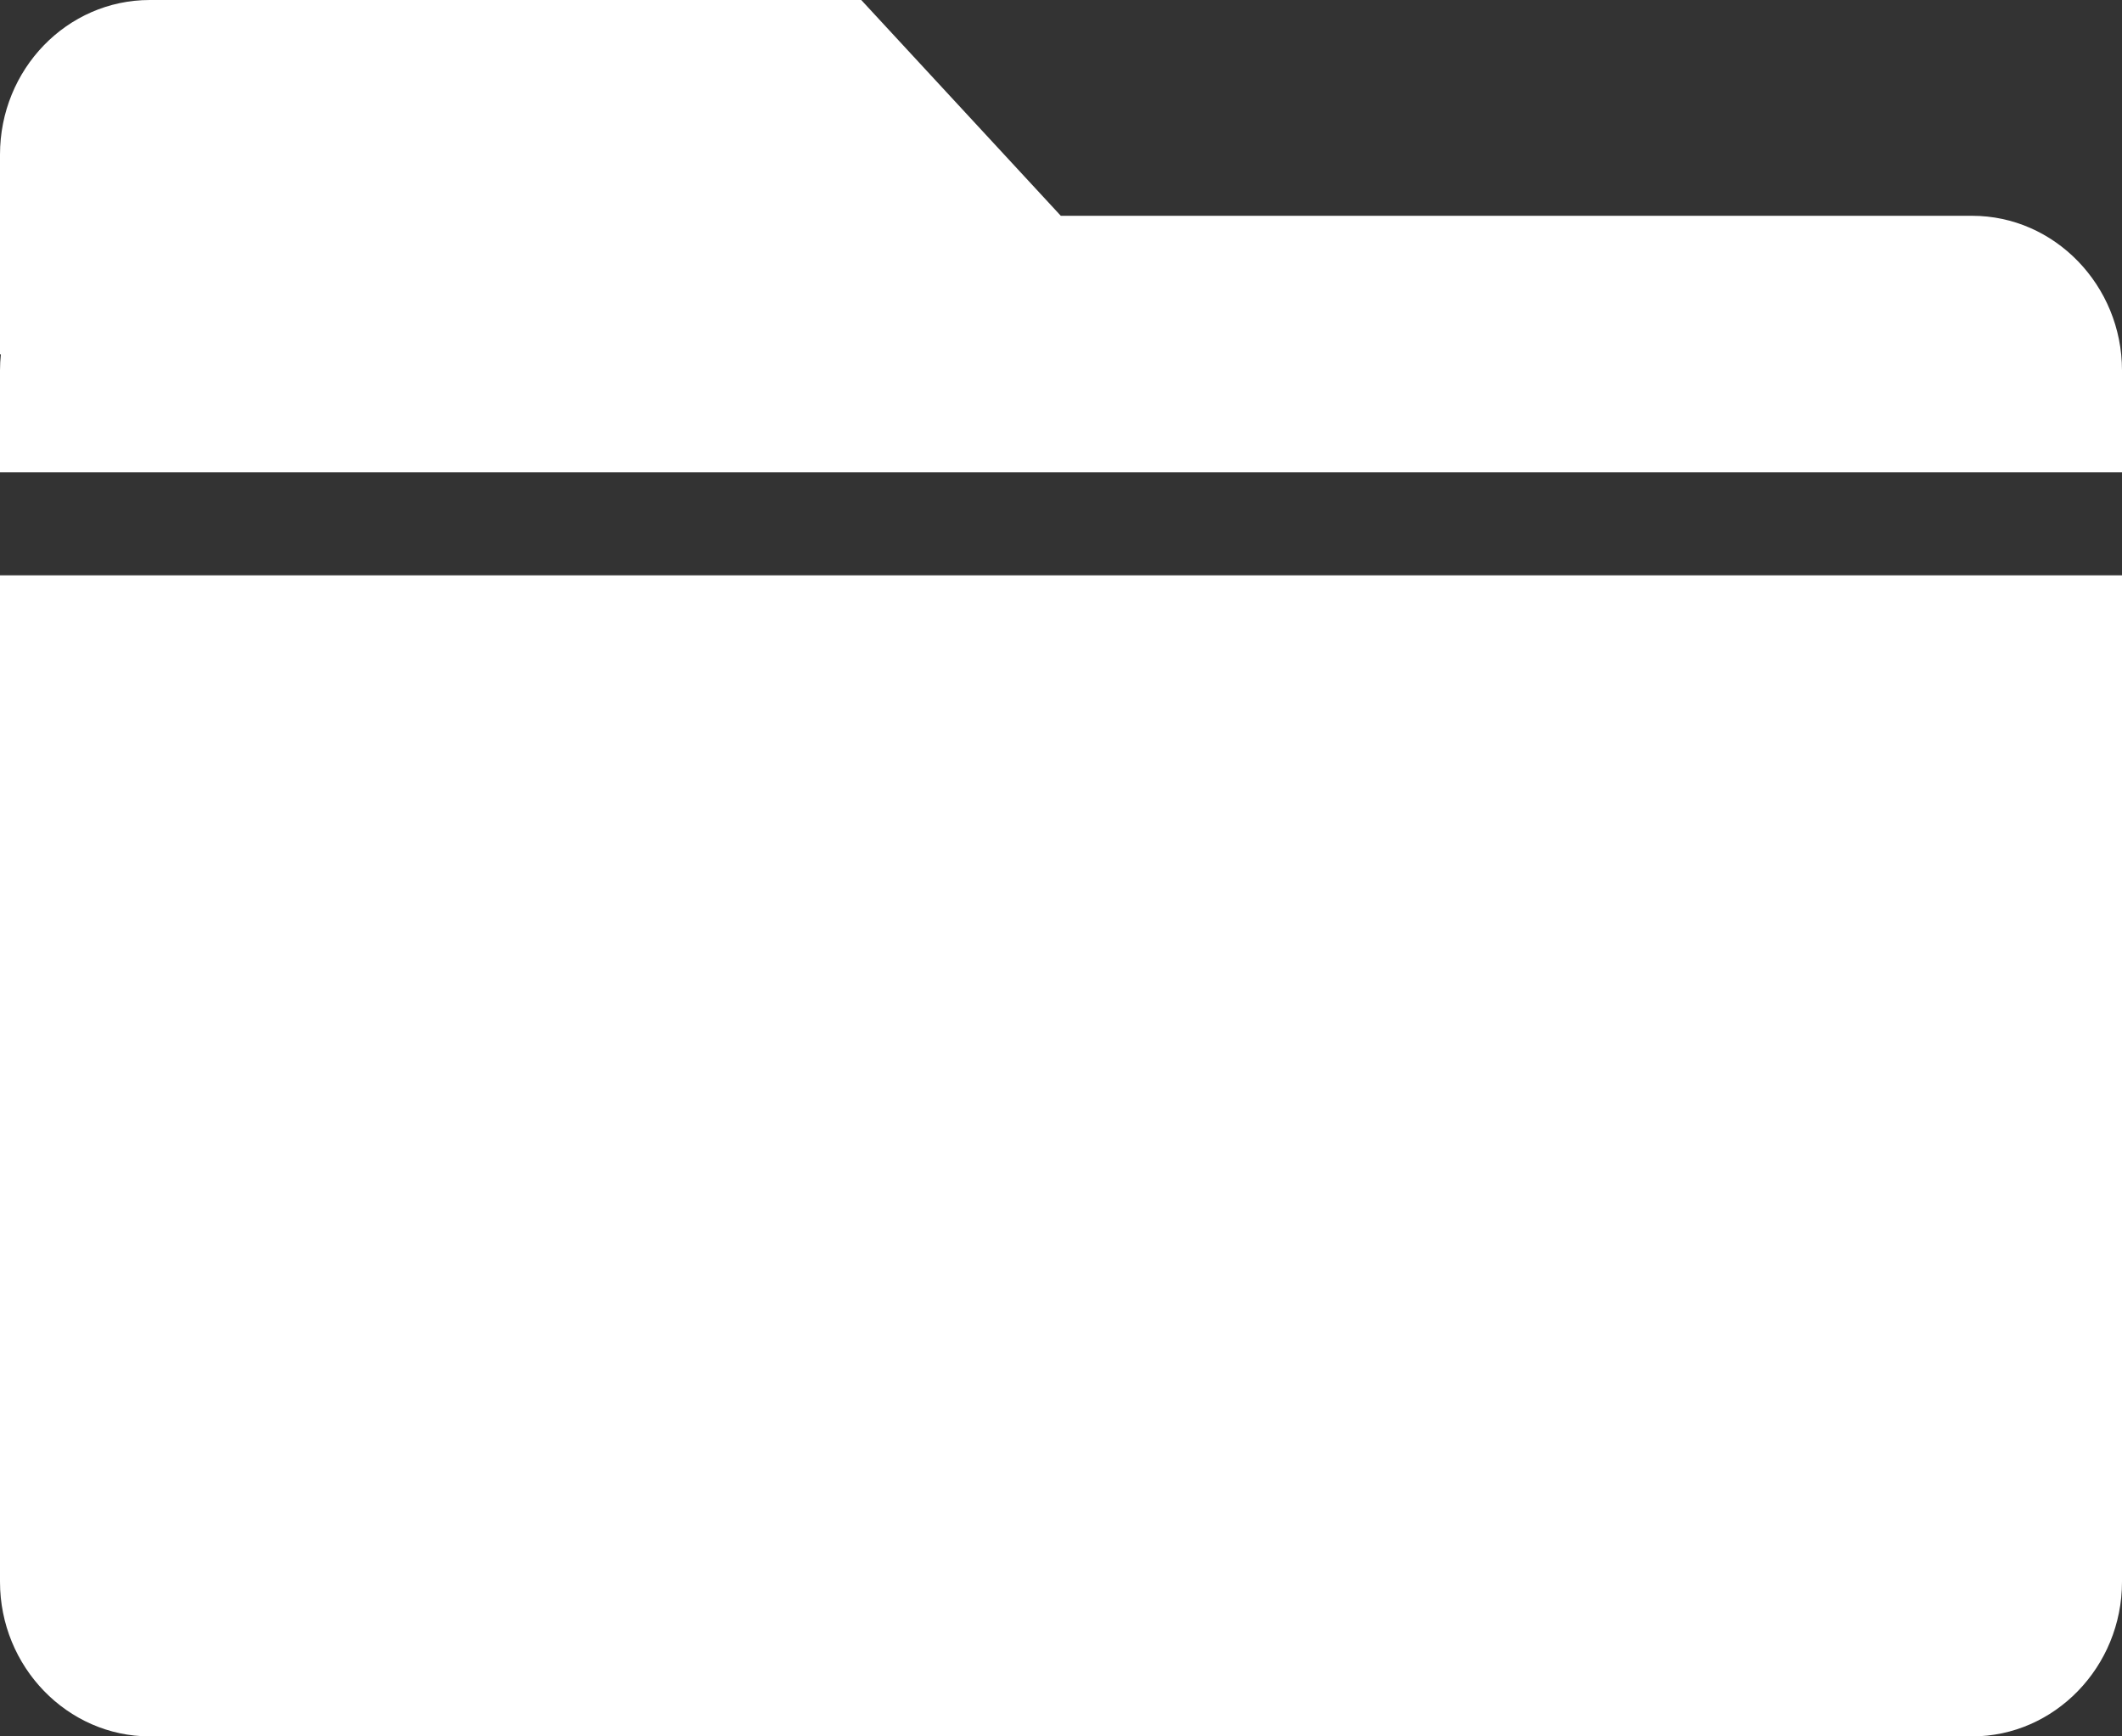 <?xml version="1.0" encoding="UTF-8"?>
<svg width="22px" height="18px" viewBox="0 0 22 18" version="1.1" xmlns="http://www.w3.org/2000/svg" xmlns:xlink="http://www.w3.org/1999/xlink">
    <rect x="0" y="0" width="22" height="18" fill="#333333" stroke="none"/>
    <!-- Generator: Sketch 49 (51002) - http://www.bohemiancoding.com/sketch -->
    <title>wenjian copy</title>
    <desc>Created with Sketch.</desc>
    <defs></defs>
    <g id="Page-1" stroke="none" stroke-width="1" fill="none" fill-rule="evenodd">
        <g id="人才补贴详情" transform="translate(-94, -1093)" fill="#FFFFFF" fill-rule="nonzero">
            <g id="wenjian-copy" transform="translate(94, 1093)">
                <path d="M20.447,2.237 L10.998,2.237 L8.929,0 L1.553,0 C0.695,0 6.97854473e-16,0.718 6.97854473e-16,1.603 L6.97854473e-16,3.673 L0.009,3.673 C0.003,3.729 5.94290205e-05,3.785 0,3.84 L0,4.896 L22,4.896 L22,3.84 C22,2.959 21.301,2.237 20.447,2.237 Z M2.84217094e-14,16.397 C2.84217094e-14,17.279 0.699,18 1.553,18 L20.447,18 C21.301,18 22,17.279 22,16.397 L22,5.964 L2.84217094e-14,5.964 L2.84217094e-14,16.397 Z" id="Shape"></path>
            </g>
        </g>
    </g>
</svg>